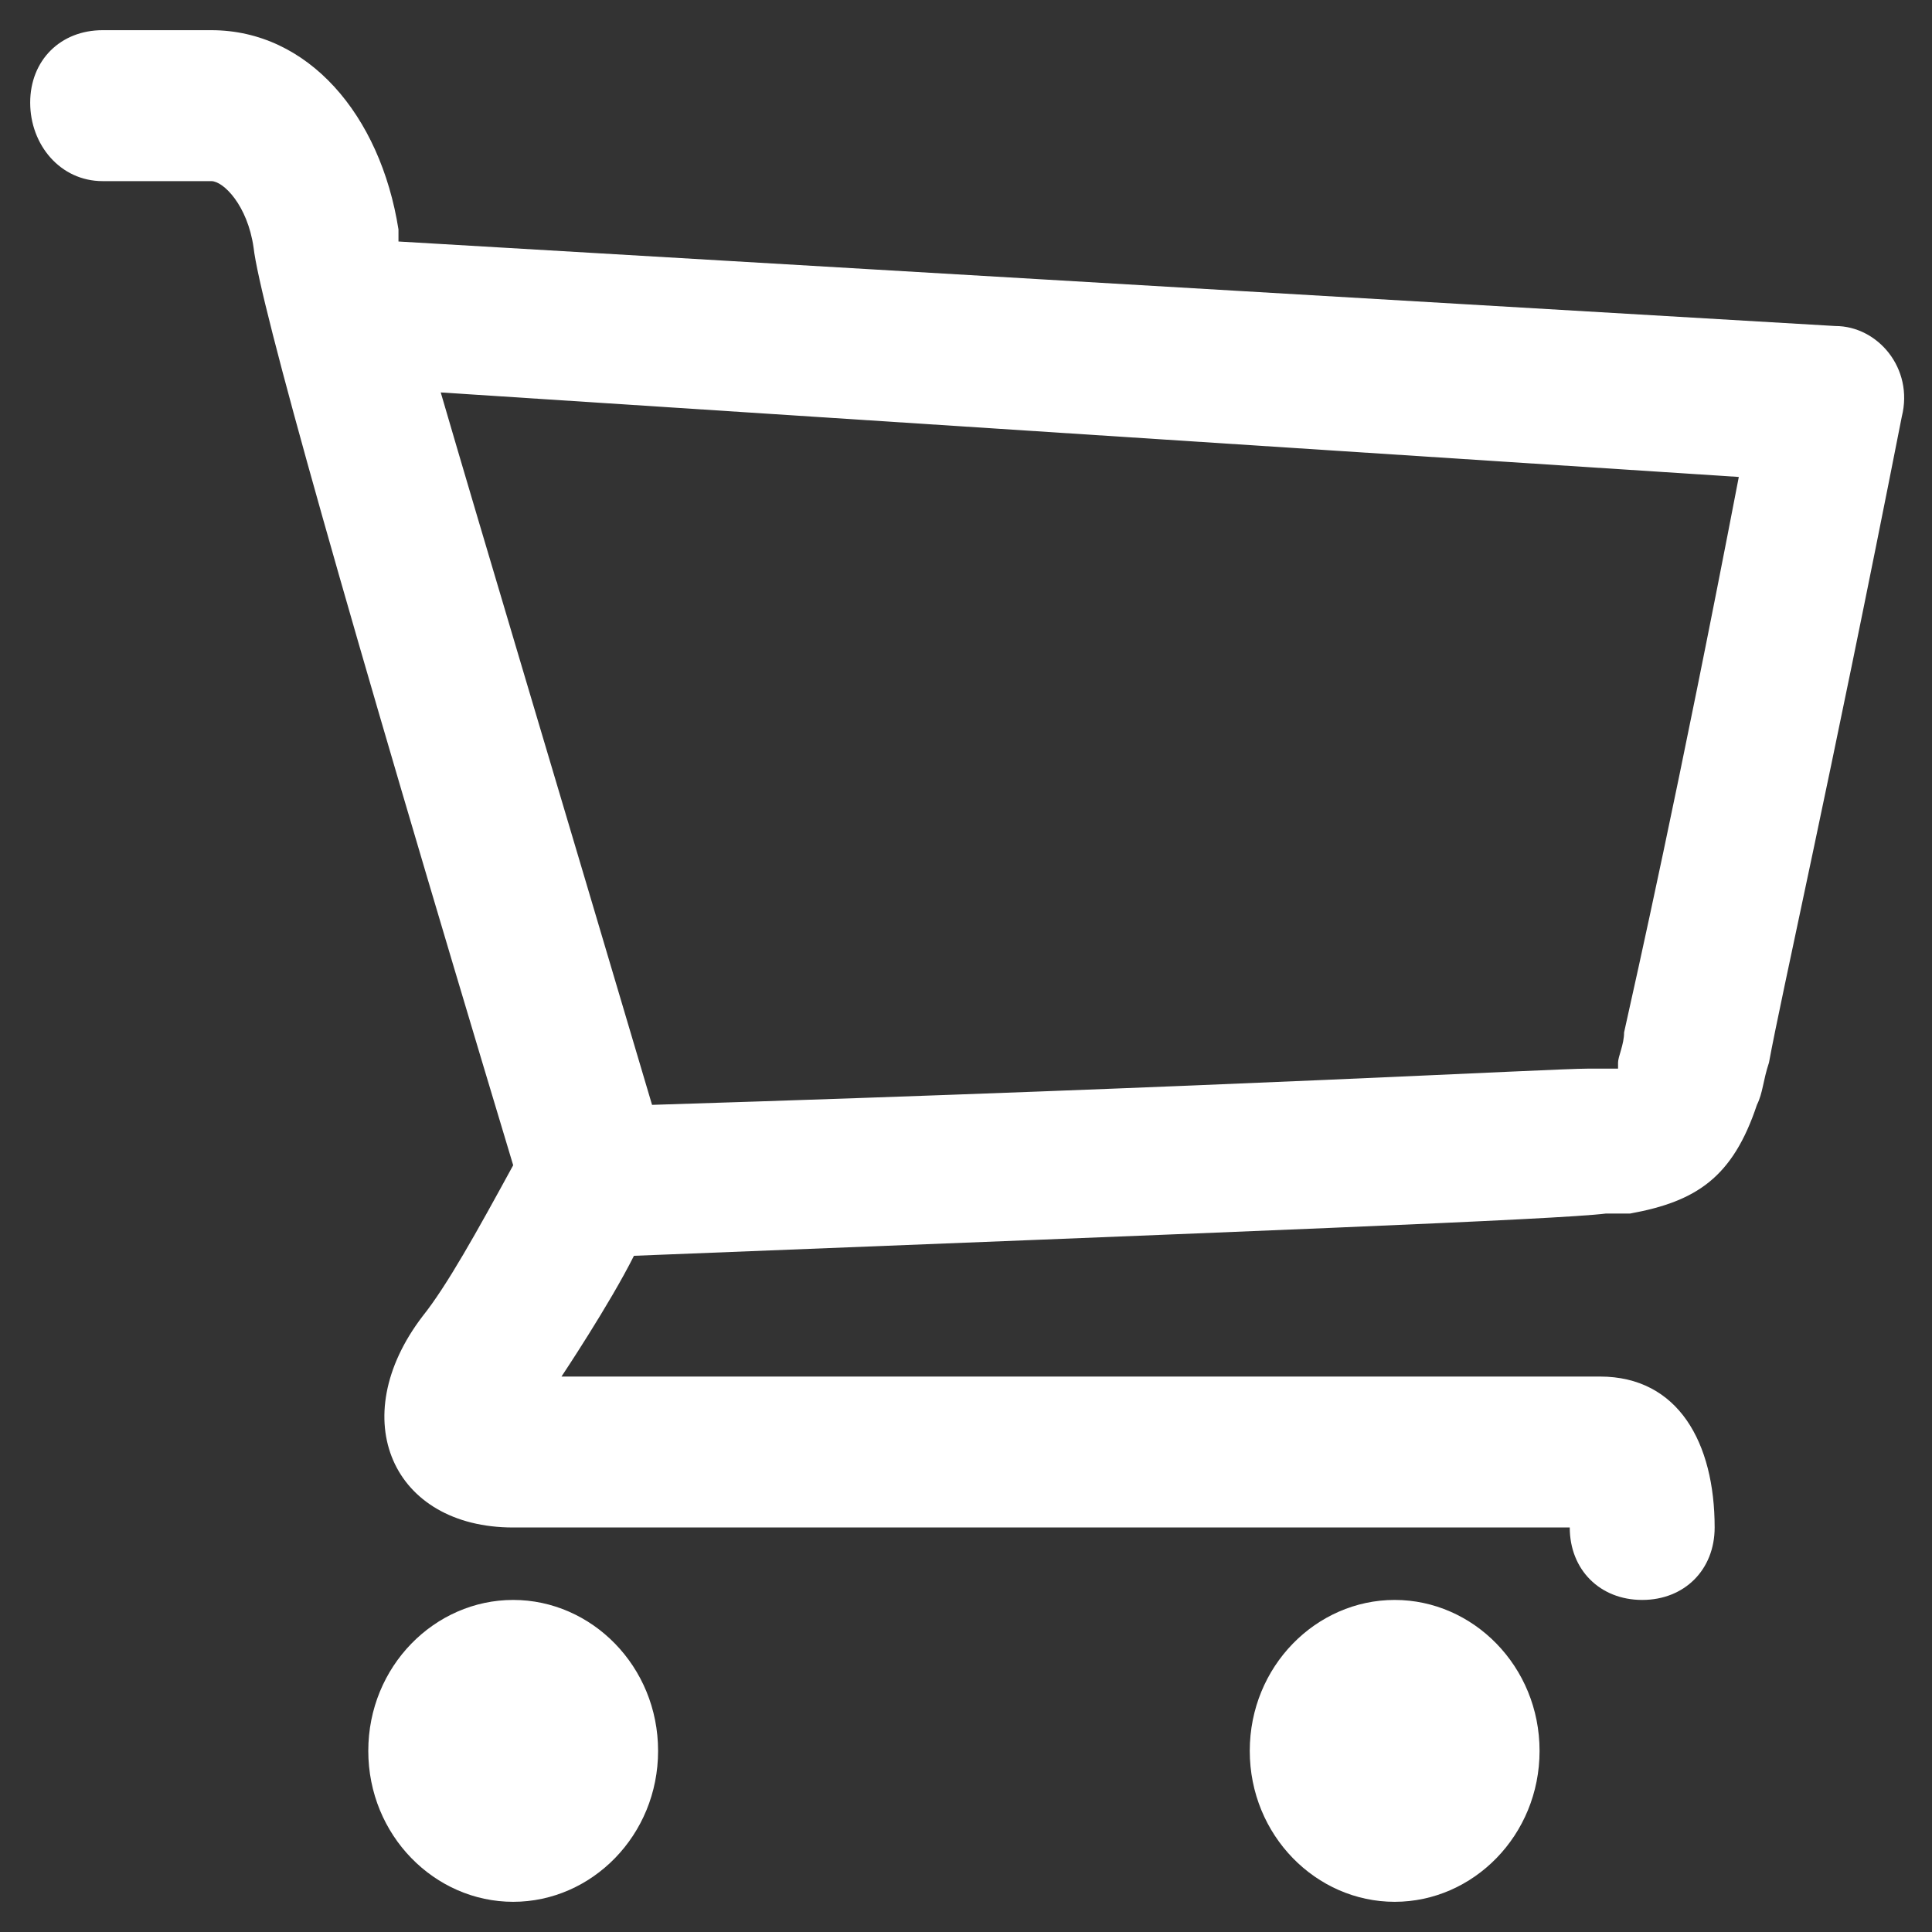 <svg xmlns="http://www.w3.org/2000/svg" id="icon-apps-cart" viewBox="0 0 32 32"><rect x="0" y="0" width="32" height="32" fill="#333333" stroke="none"/><path fill="#FFF" d="M6.6,4l23.8,1.4c0.7,0,1.3,0.7,1.1,1.5c-1.2,6.1-2,9.6-2.2,10.7c-0.1,0.3-0.1,0.5-0.2,0.7 c-0.4,1.2-1,1.6-2.1,1.8c0,0-0.3,0-0.4,0c-0.8,0.1-6,0.3-16.1,0.7c-0.4,0.8-1.2,2-1.2,2s9.3,0,17.2,0c1.3,0,1.9,1.1,1.9,2.5 c0,0.7-0.5,1.2-1.2,1.2S26,26,26,25.3c0-0.2,0,0,0,0H8.5c-2,0-2.8-1.8-1.5-3.5c0.4-0.5,0.9-1.4,1.5-2.5C5.7,10,4.3,5,4.2,4.1 C4.1,3.4,3.7,3,3.5,3H1.7C1,3,0.5,2.4,0.5,1.7S1,0.5,1.7,0.5h1.8c1.6,0,2.8,1.4,3.1,3.3C6.6,3.8,6.6,3.9,6.6,4z M7.3,6.5 c0.7,2.4,1.9,6.4,3.5,11.8c9.6-0.3,14.9-0.6,15.5-0.6c0.1,0,0.1,0,0.2,0c0.1,0,0.2,0,0.3,0c0,0,0,0,0-0.1c0-0.1,0.1-0.3,0.1-0.5 c0.2-0.9,0.9-4,1.9-9.2L7.3,6.5z M8.5,31.5c-1.3,0-2.4-1.1-2.4-2.5s1.1-2.5,2.4-2.5s2.4,1.1,2.4,2.5S9.8,31.5,8.5,31.5z M23.1,31.5 c-1.3,0-2.4-1.1-2.4-2.5s1.1-2.5,2.4-2.5s2.4,1.1,2.4,2.5S24.4,31.5,23.1,31.5z"></path></svg>